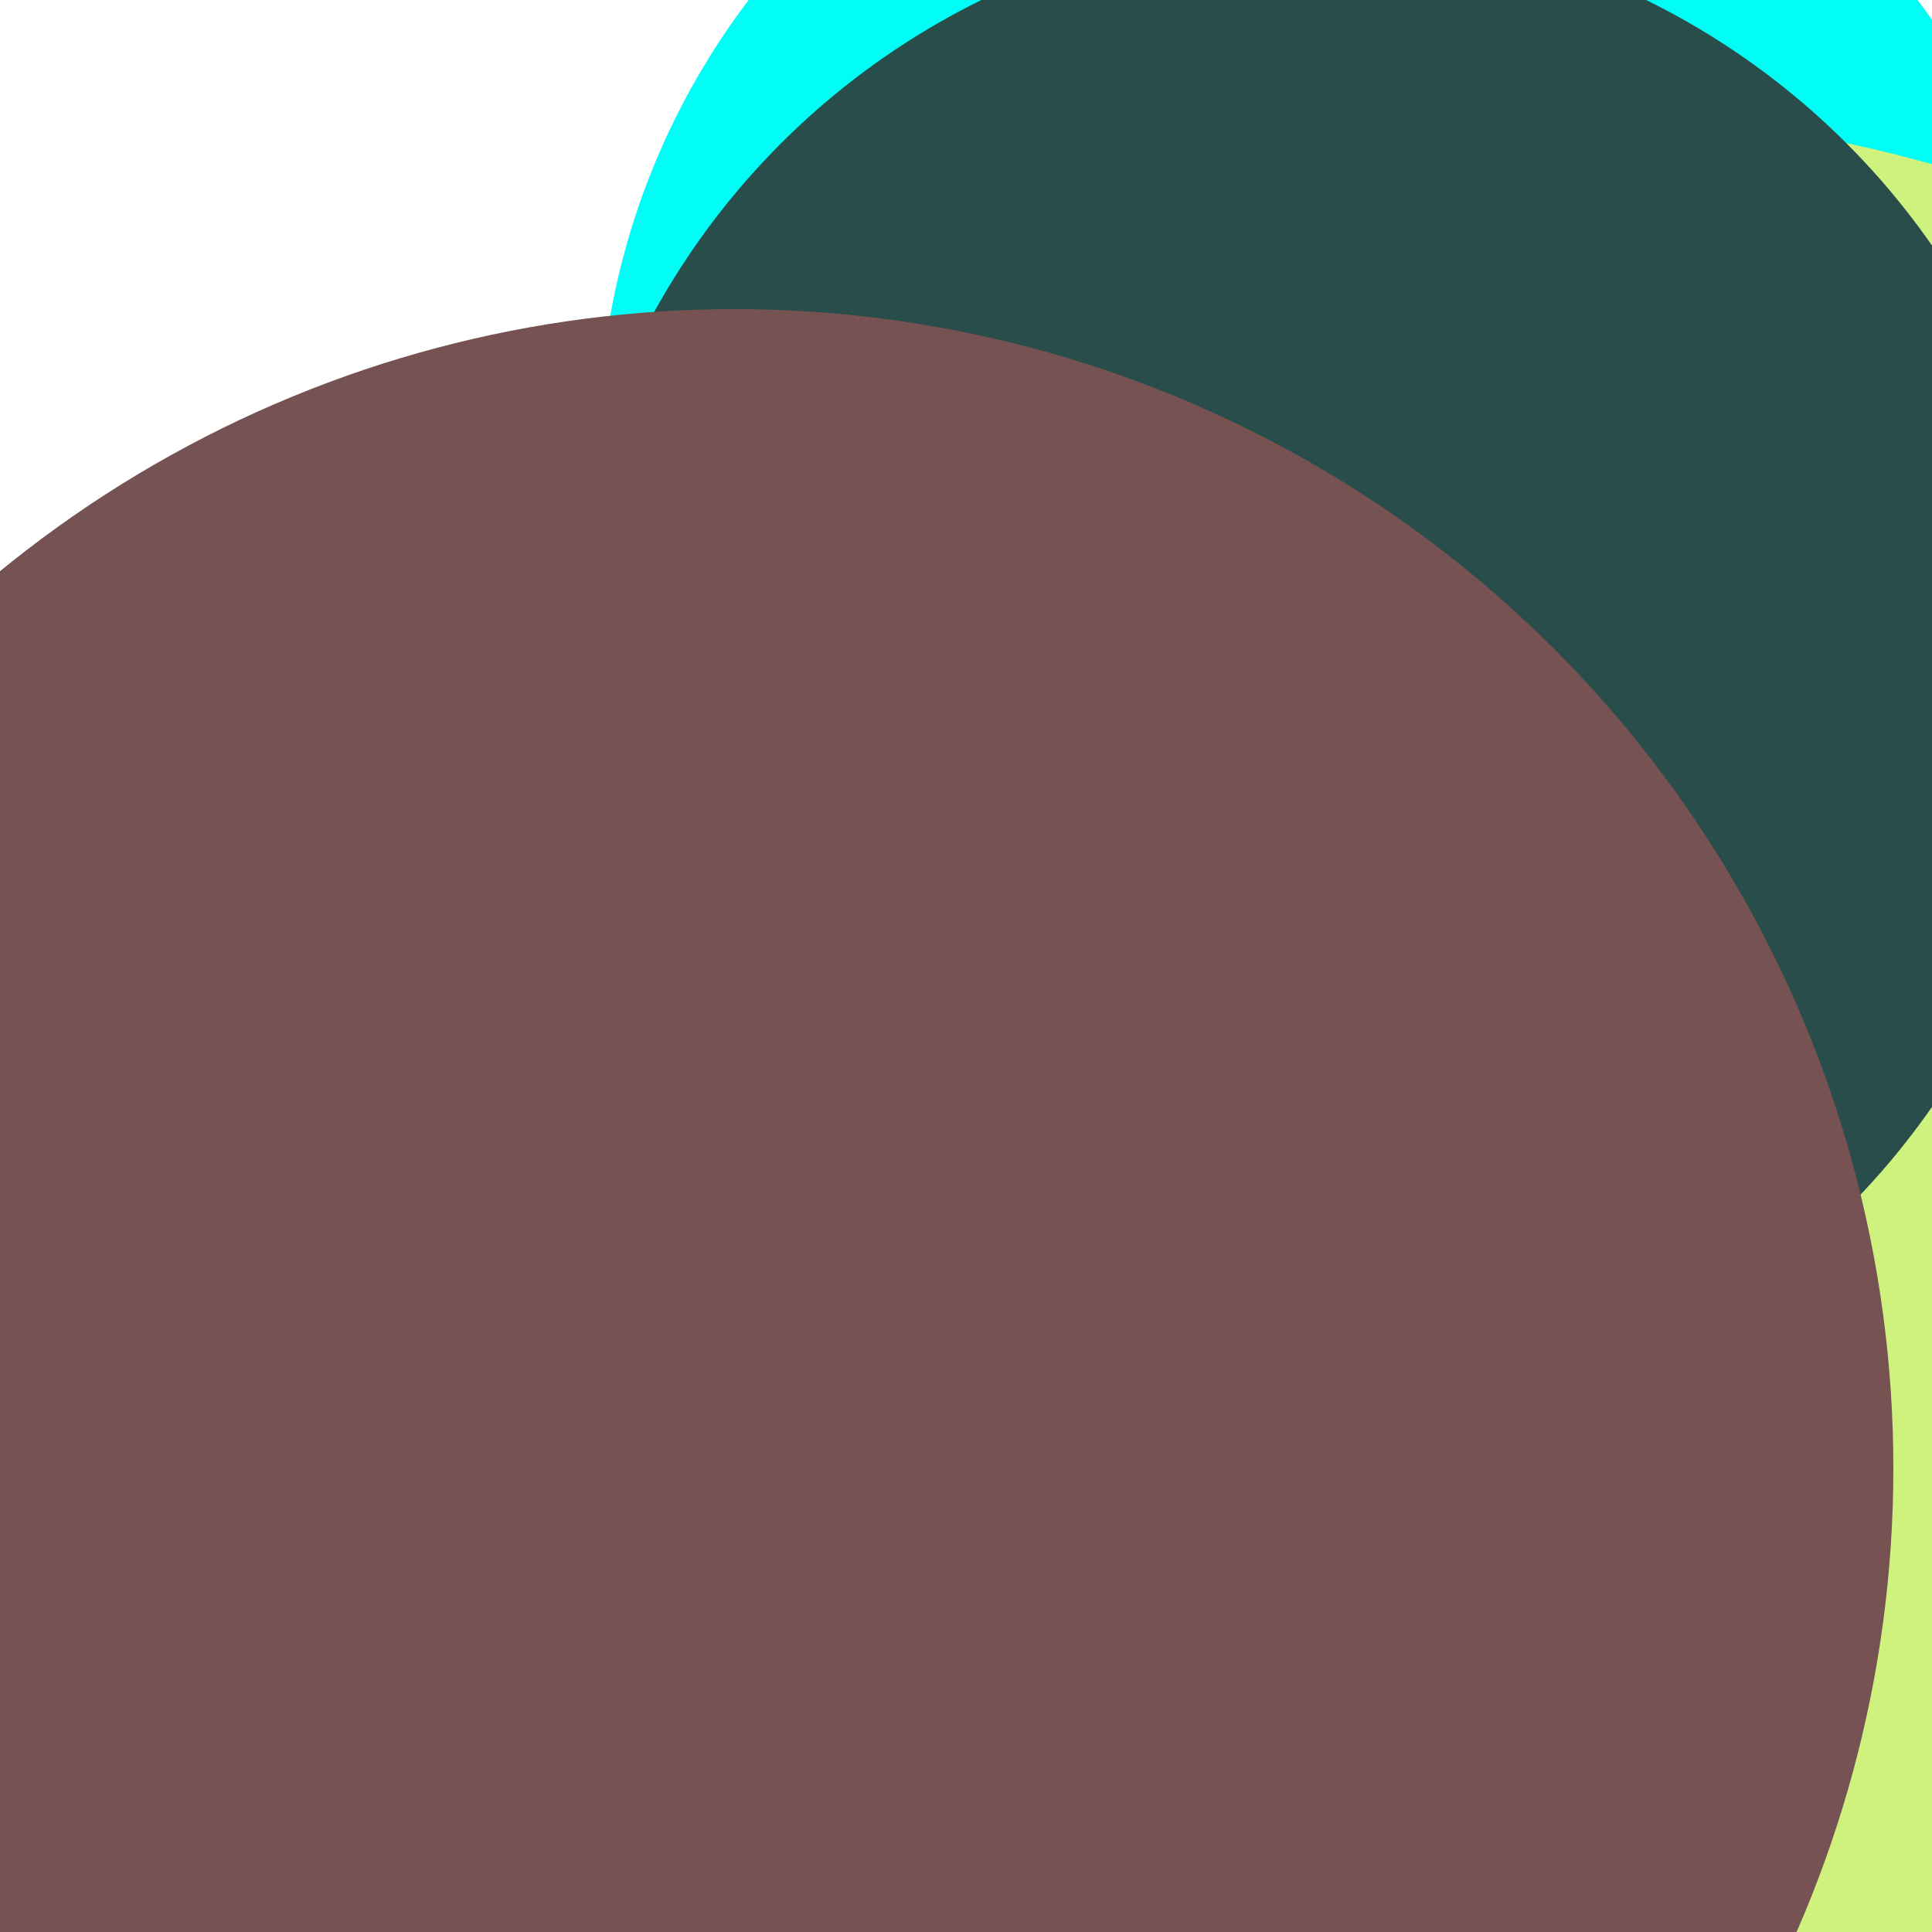 <svg xmlns="http://www.w3.org/2000/svg" preserveAspectRatio="xMinYMin meet" viewBox="0 0 777 777"><defs><filter id="f0" width="300%" height="300%" x="-100%" y="-100%"><feGaussianBlur in="SourceGraphic" stdDeviation="155"/></filter><filter id="f1" width="300%" height="300%" x="-100%" y="-100%"><feGaussianBlur in="SourceGraphic" stdDeviation="700"/></filter></defs><rect width="100%" height="100%" fill="#fff" /><circle cx="27%" cy="70%" r="28%" filter="url(#f1)" fill="#cff27e"></circle><circle cx="52%" cy="45%" r="14%" filter="url(#f1)" fill="#775253"></circle><circle cx="10%" cy="54%" r="13%" filter="url(#f0)" fill="#294d4a"></circle><circle cx="69%" cy="23%" r="38%" filter="url(#f0)" fill="#01fdf6"></circle><circle cx="82%" cy="72%" r="66%" filter="url(#f0)" fill="#cff27e"></circle><circle cx="68%" cy="35%" r="39%" filter="url(#f0)" fill="#294d4a"></circle><circle cx="38%" cy="76%" r="60%" filter="url(#f0)" fill="#775253"></circle></svg>